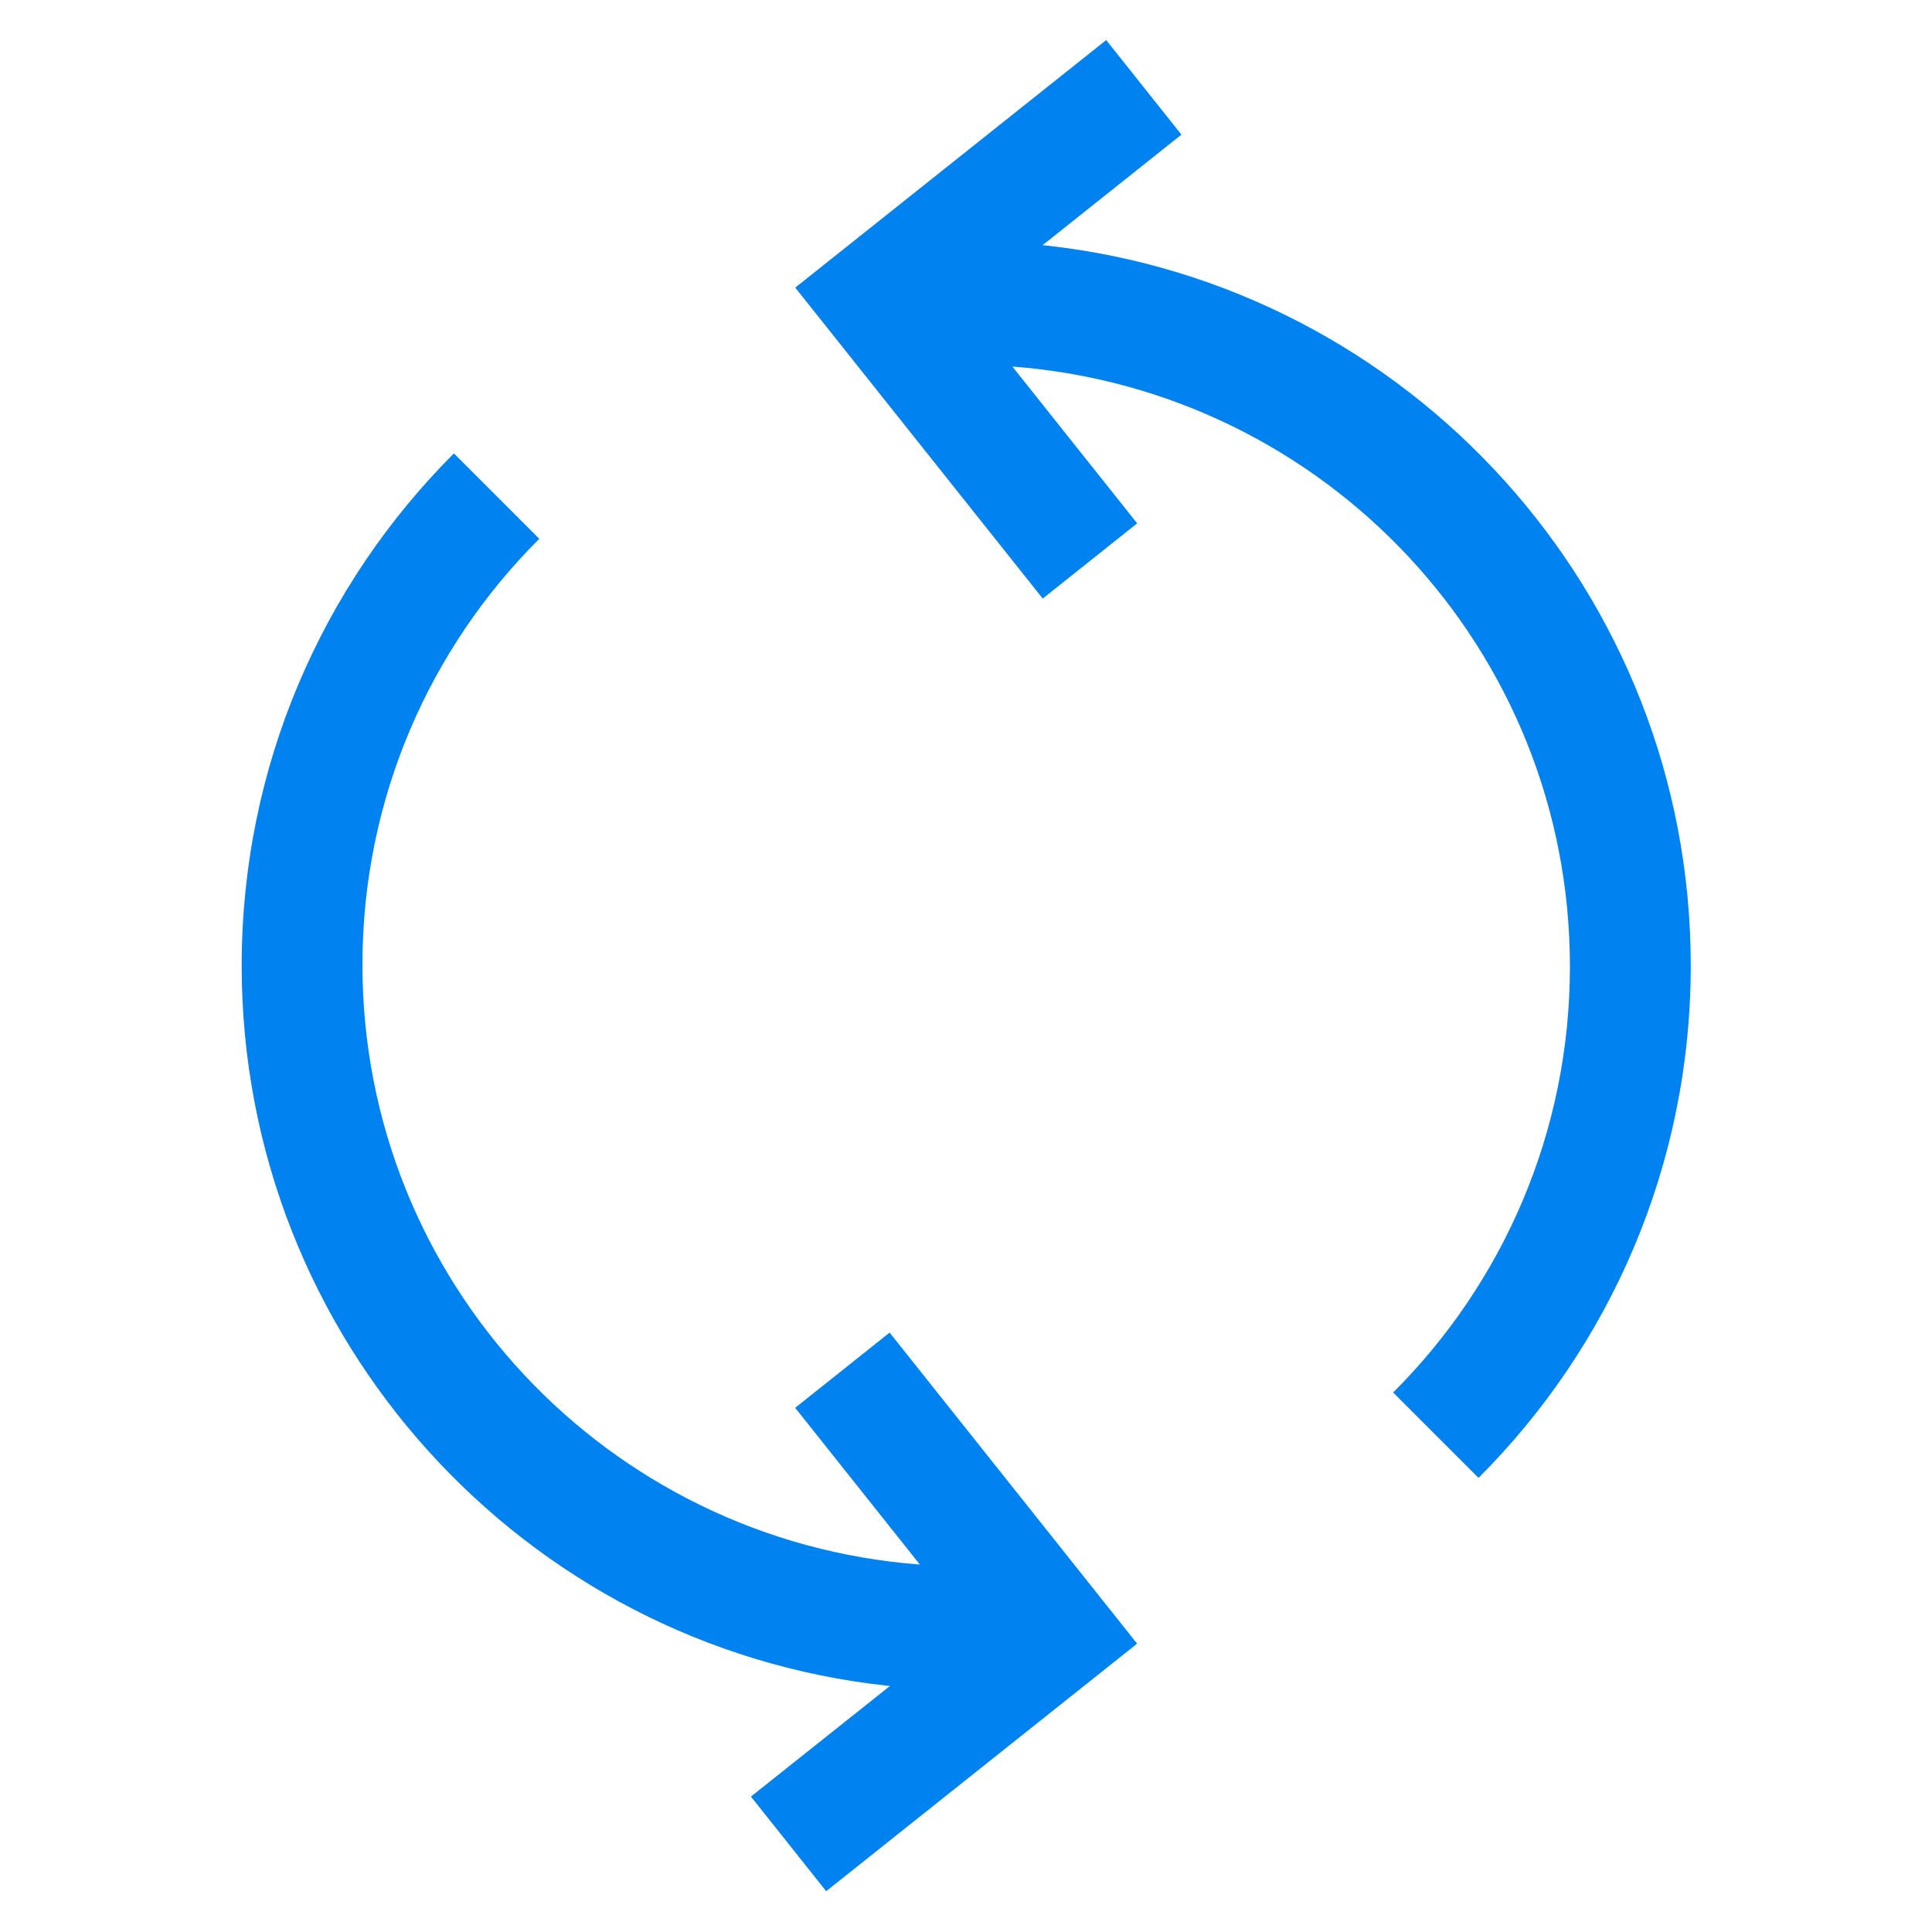 <svg xmlns="http://www.w3.org/2000/svg" width="20" height="20" viewBox="0 0 32 32">
    <path fill="#0082f0" d="M14.742 27.924l-2.304 1.833 1.246 1.567 5.15-4.1-4.099-5.152-1.564 1.246 2.065 2.596c-5.179-.391-9.233-4.69-9.233-9.935 0-2.756 1.119-5.251 2.929-7.055L7.518 7.51c-2.171 2.171-3.515 5.171-3.515 8.484 0 6.182 4.676 11.273 10.685 11.926l.053.005zM19.568 2.23L18.322.664l-5.15 4.1 4.099 5.15 1.564-1.246-2.067-2.597c5.18.392 9.235 4.691 9.235 9.937 0 2.757-1.119 5.252-2.928 7.056l1.414 1.414c2.172-2.171 3.515-5.171 3.515-8.485 0-6.182-4.675-11.272-10.683-11.927l-.053-.005z"/>
</svg>
